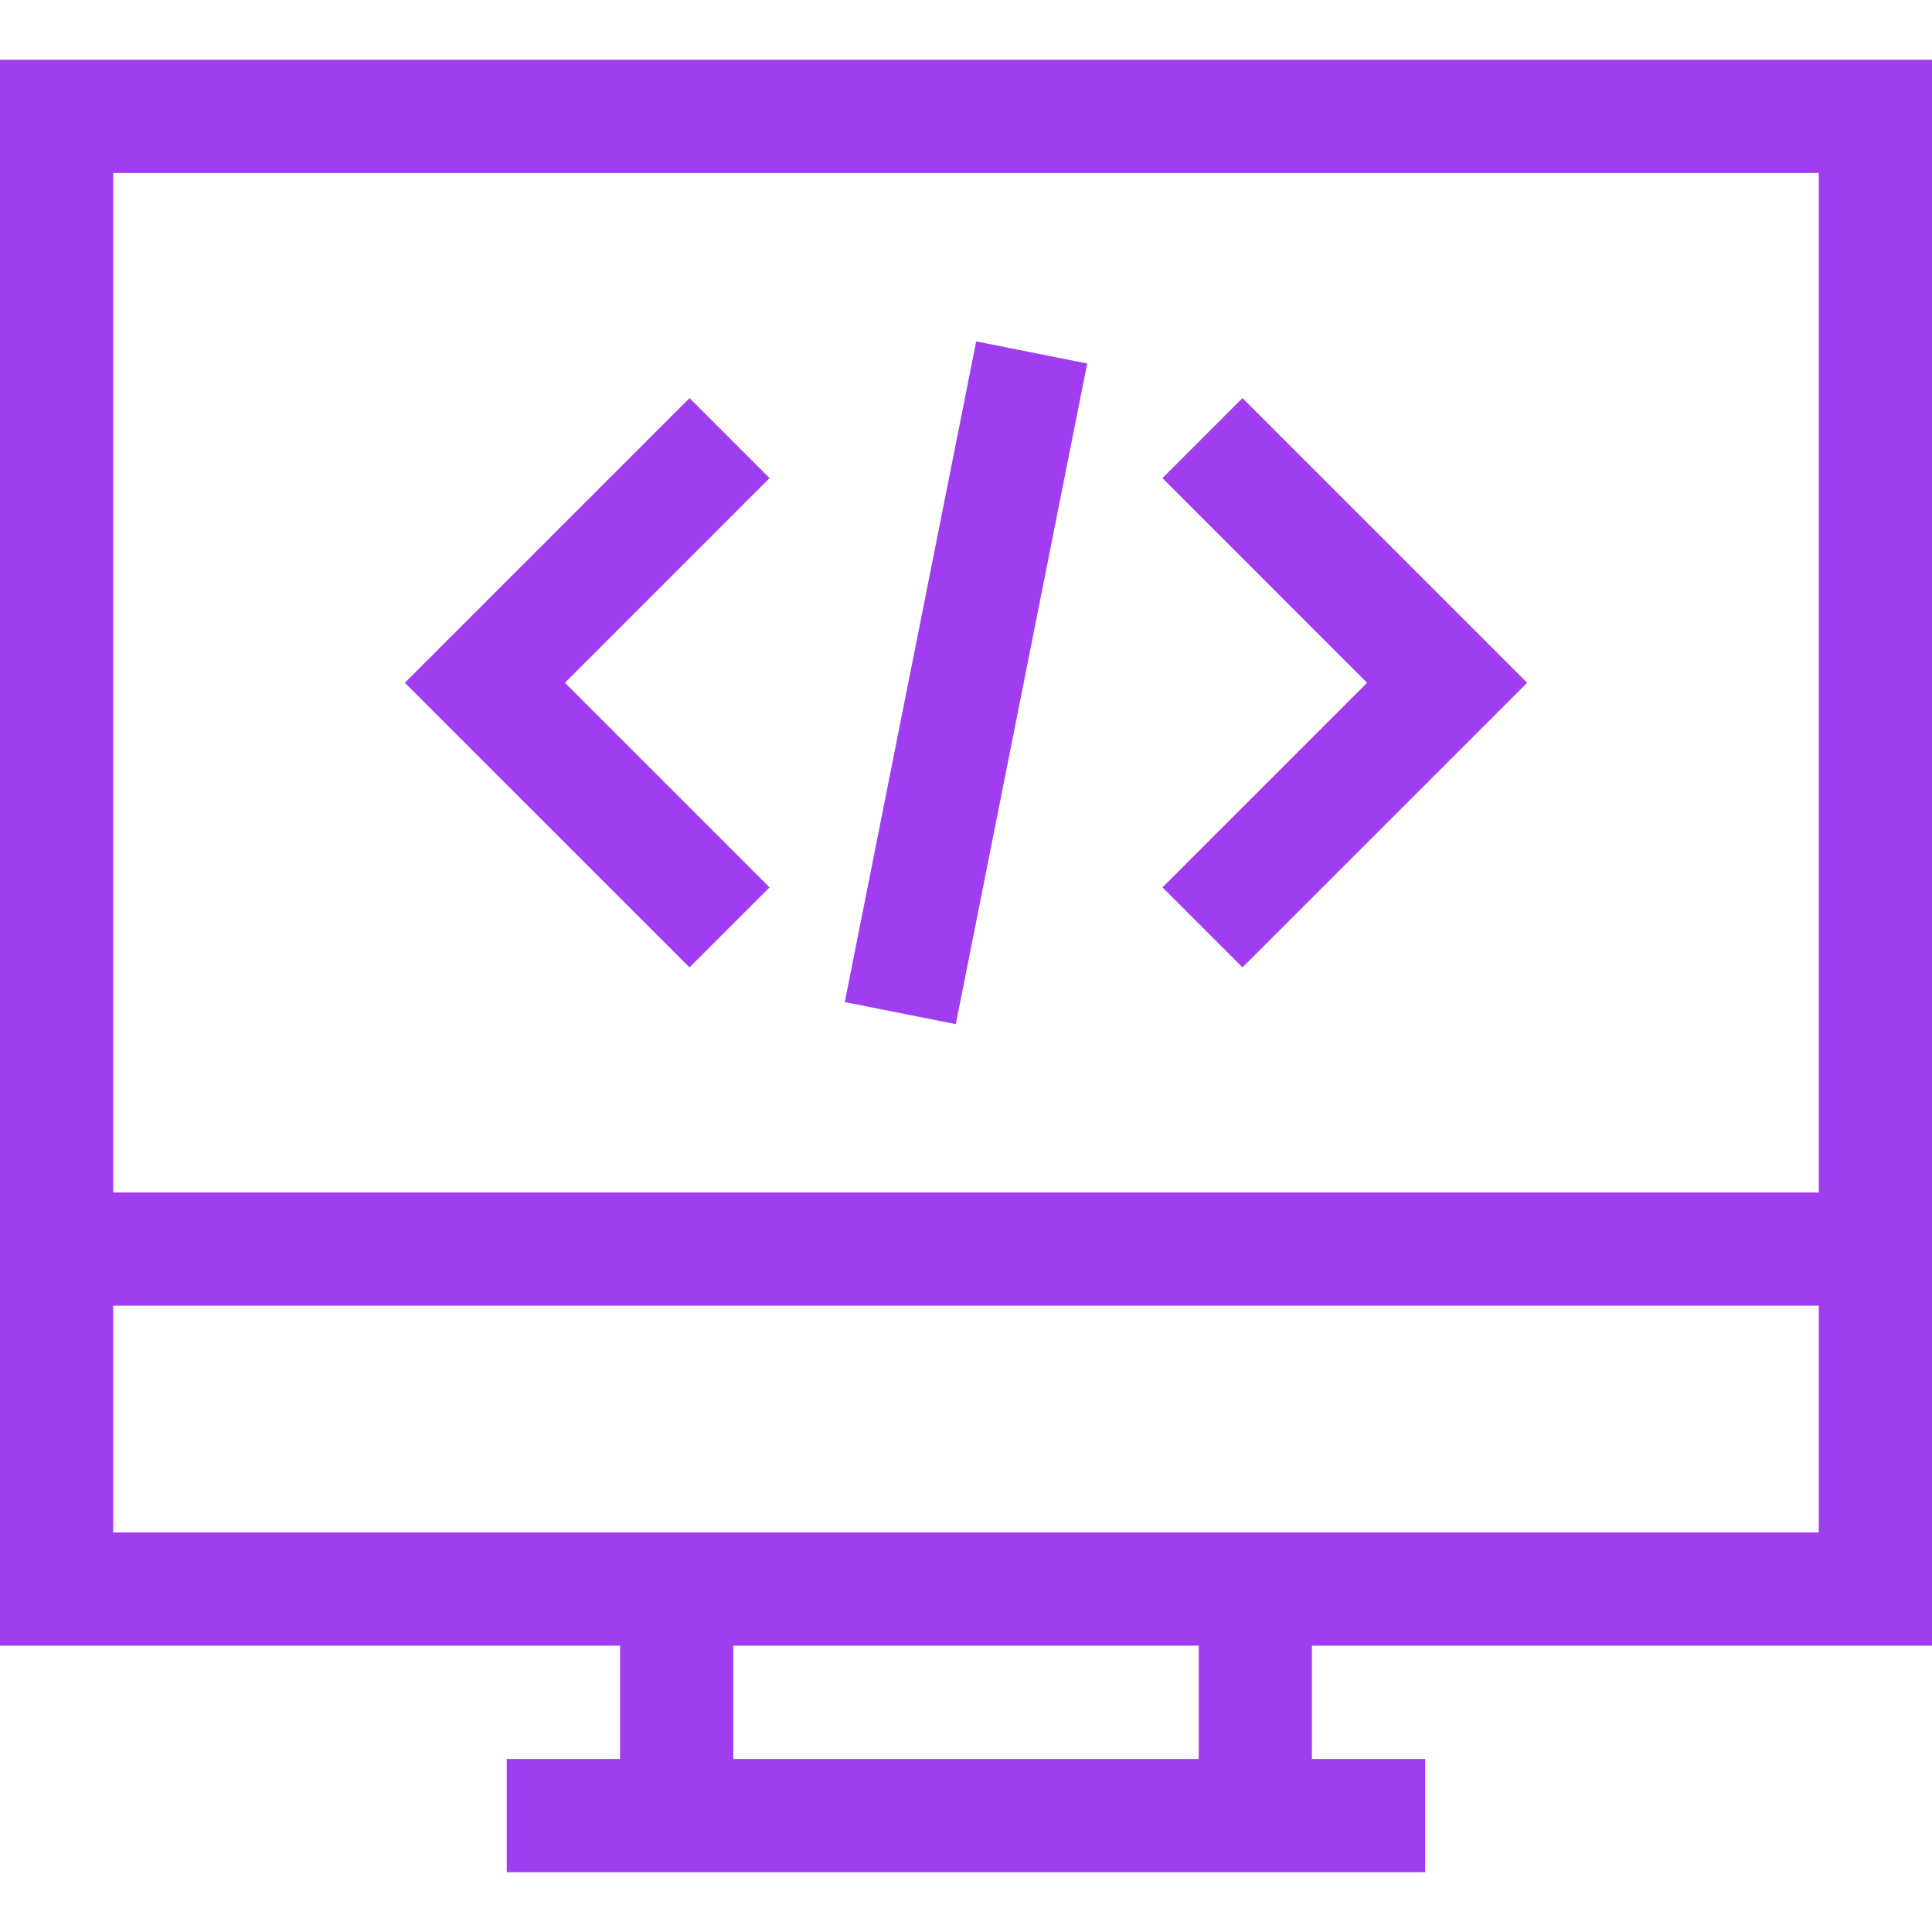 <svg width="40" height="40" viewBox="0 0 40 40" fill="none" xmlns="http://www.w3.org/2000/svg">
<path d="M0 1.238V34.071H12.838V36.418H10.492V38.762H29.508V36.418H27.162V34.071H40V1.238H0ZM24.818 36.418H15.182V34.071H24.818V36.418H24.818ZM37.656 31.727H2.344V27.033H37.656V31.727H37.656ZM37.656 24.689H2.344V3.582H37.656V24.689H37.656Z" fill="#A13DF0"/>
<path d="M15.933 9.899L14.276 8.242L8.382 14.136L14.276 20.029L15.933 18.372L11.697 14.136L15.933 9.899Z" fill="#A13DF0"/>
<path d="M25.724 8.242L24.067 9.899L28.303 14.136L24.067 18.372L25.724 20.029L31.618 14.136L25.724 8.242Z" fill="#A13DF0"/>
<path d="M20.211 7.068L17.49 20.747L19.789 21.204L22.51 7.526L20.211 7.068Z" fill="#A13DF0"/>
</svg>

